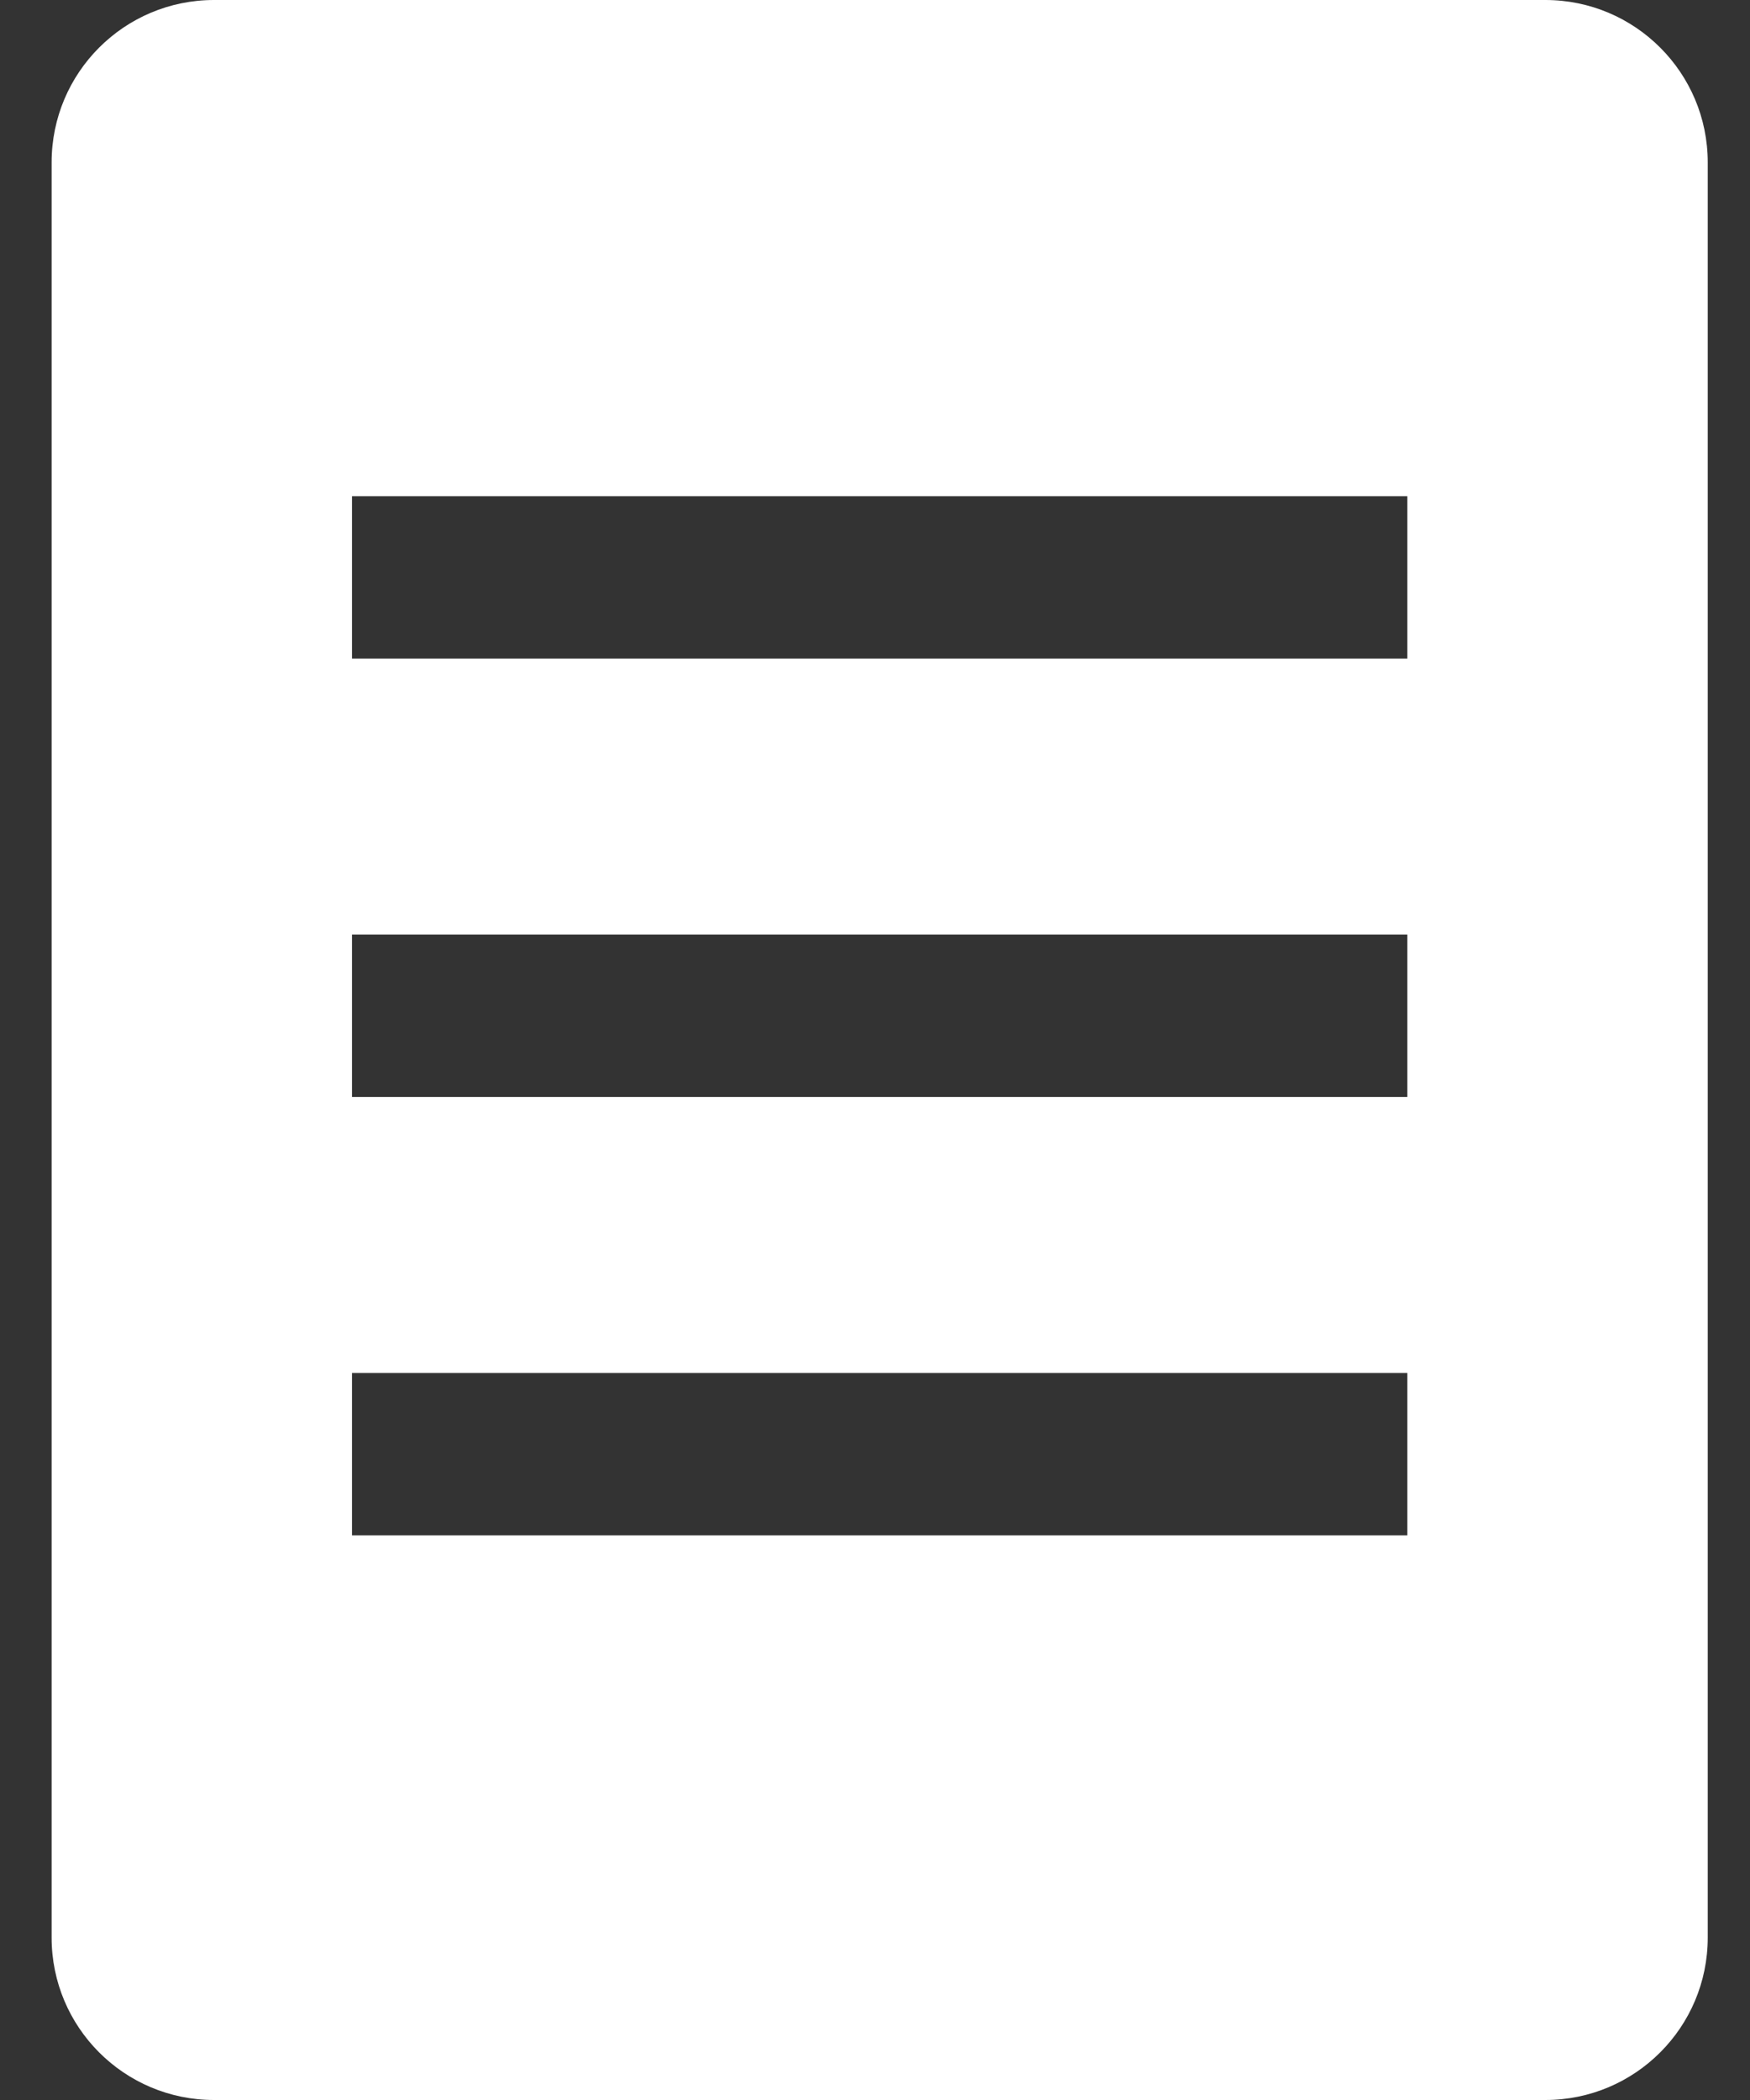 <svg width="20" height="24" viewBox="0 0 20 24" fill="none" xmlns="http://www.w3.org/2000/svg">
<rect x="0" y="0" width="20" height="24" fill="#333333" stroke="none"/>
<path d="M17.661 0H2.446C1.42 0 0.59 0.831 0.59 1.856V22.144C0.59 23.169 1.42 24 2.446 24H17.661C18.686 24 19.517 23.169 19.517 22.144V1.856C19.517 0.831 18.686 0 17.661 0ZM16.084 17.547H4.023V15.691H16.084V17.547H16.084ZM16.084 12.537H4.023V10.681H16.084V12.537H16.084ZM16.084 7.527H4.023V5.671H16.084V7.527H16.084Z" fill="white"/>
</svg>
